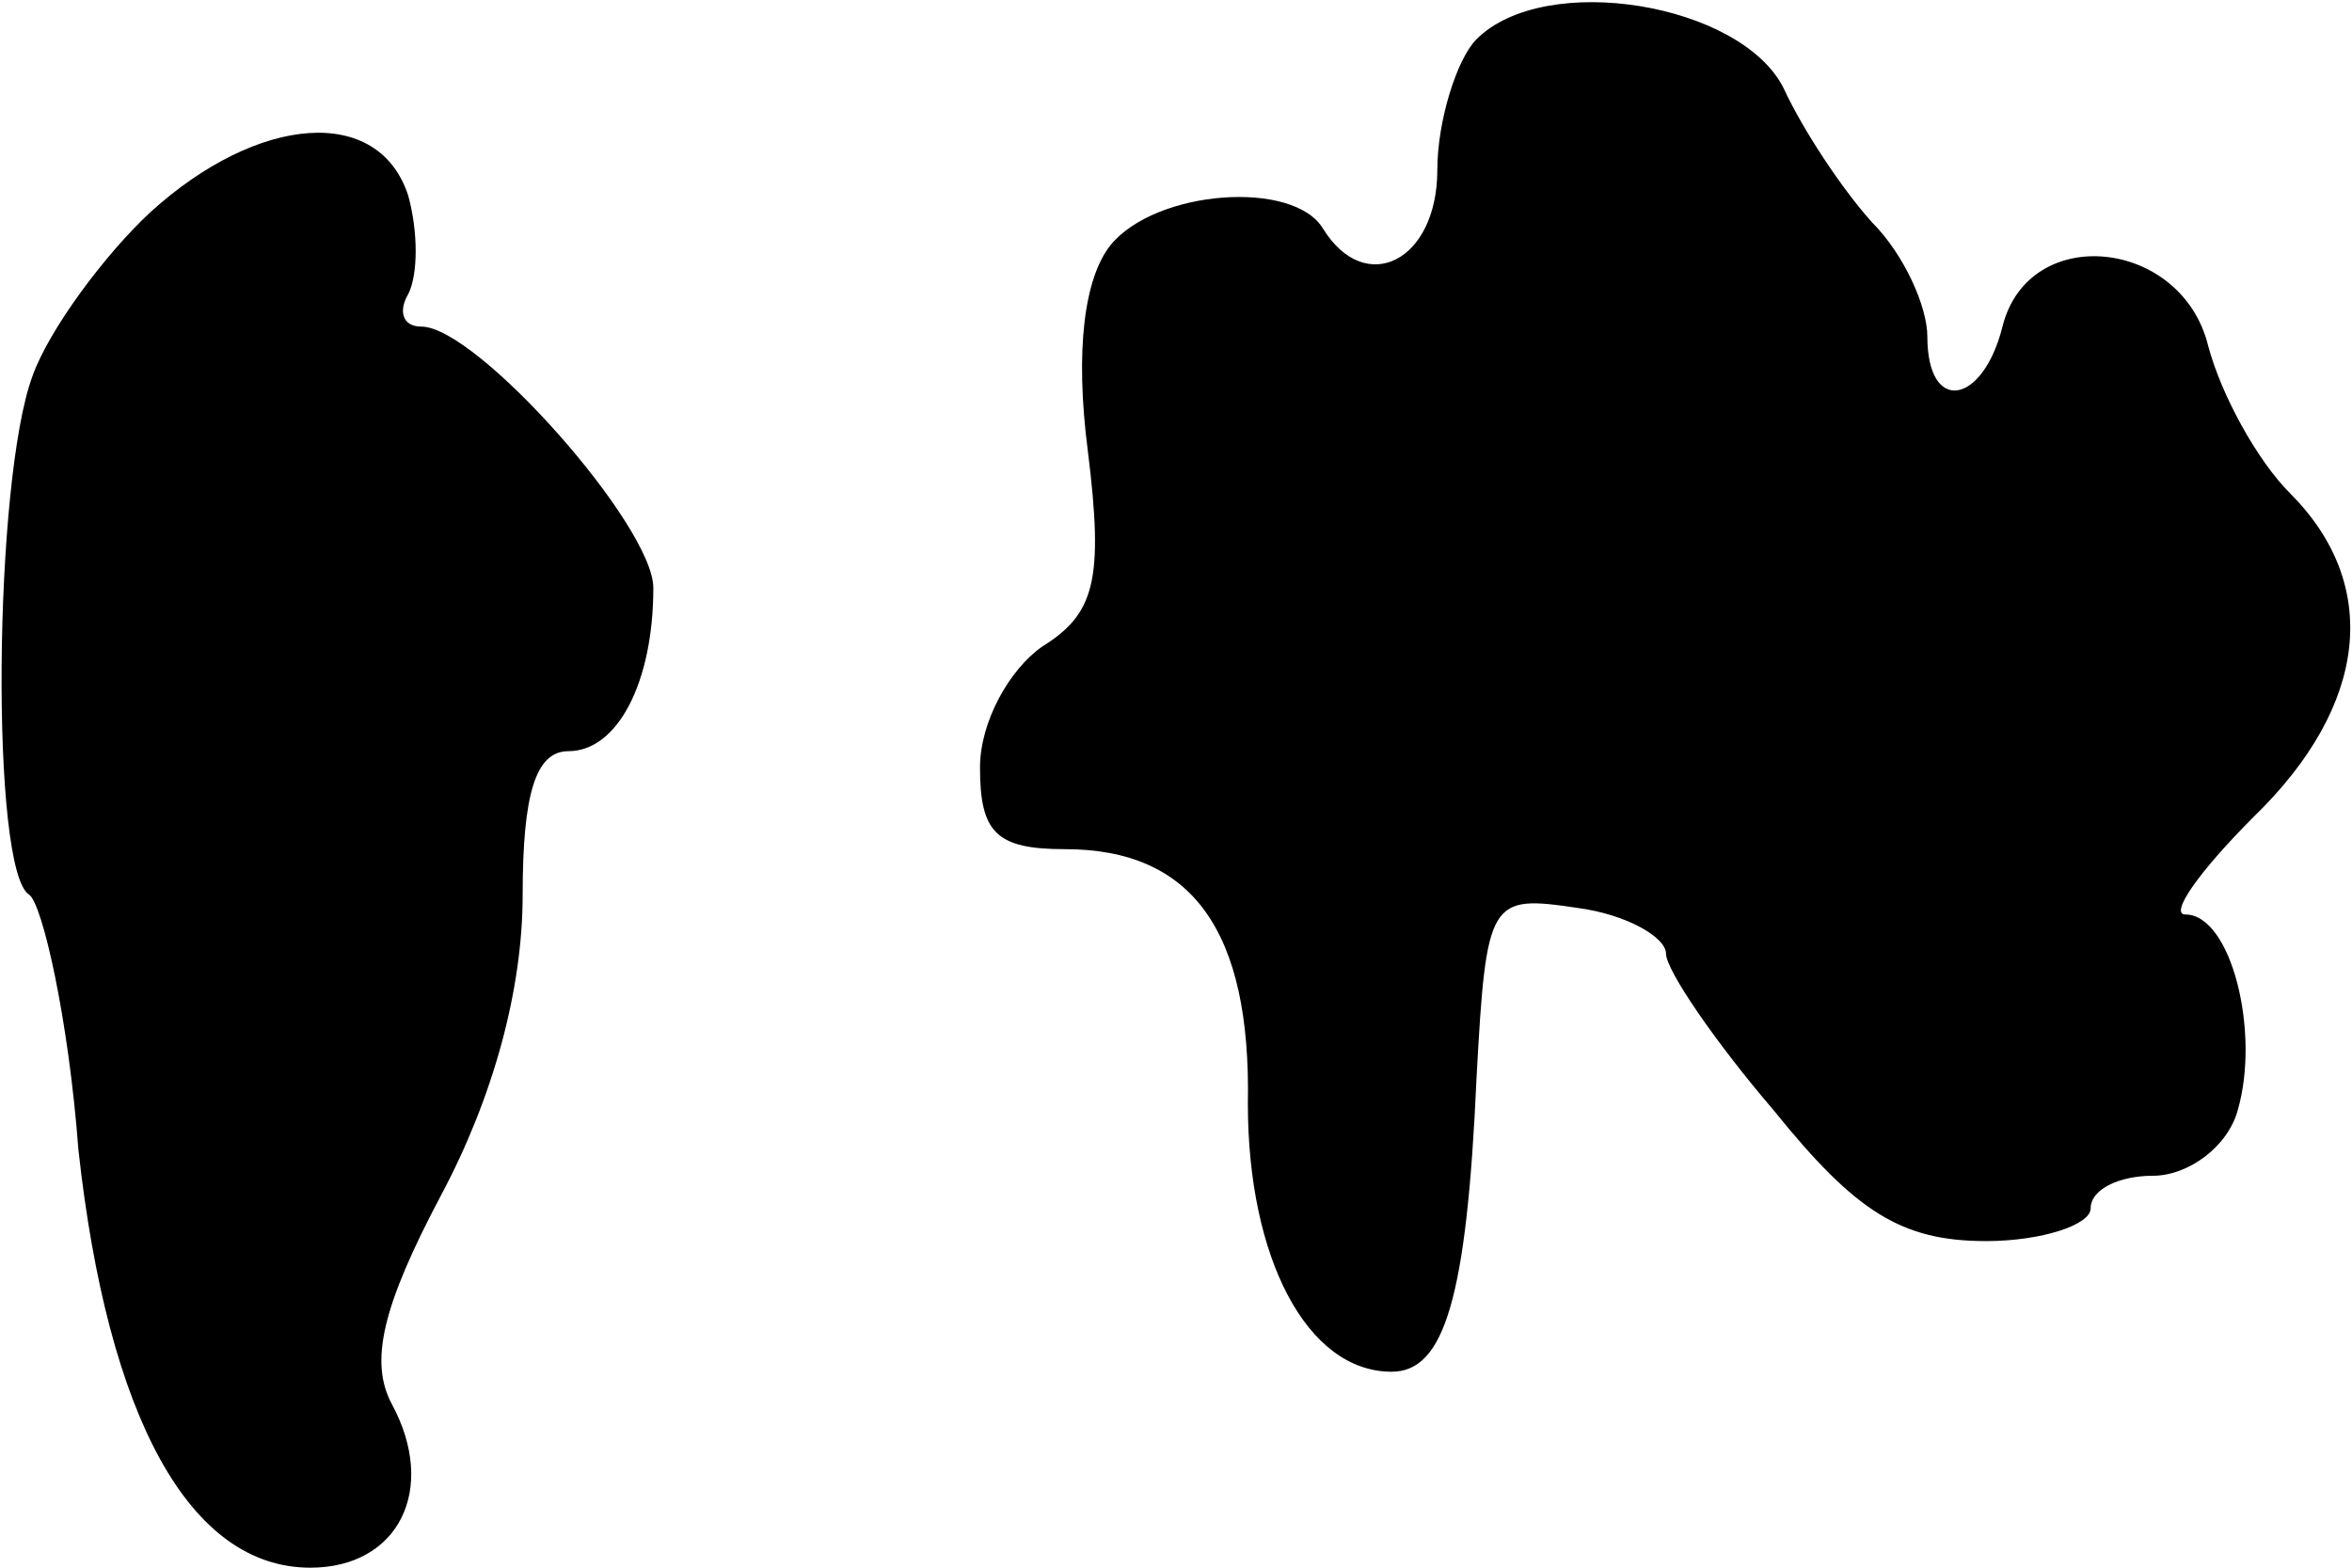 <?xml version="1.0" standalone="no"?>
<!DOCTYPE svg PUBLIC "-//W3C//DTD SVG 20010904//EN"
 "http://www.w3.org/TR/2001/REC-SVG-20010904/DTD/svg10.dtd">
<svg version="1.0" xmlns="http://www.w3.org/2000/svg"
 width="72pt" height="48pt" viewBox="0 0 72 48"
 preserveAspectRatio="xMidYMid meet">
<g transform="translate(0,48) scale(0.1,-0.1)"
fill="#000000" stroke="none">
<path fill="#000000" stroke="none" d="M452 468 c-6 -6 -12 -25 -12 -40 0 -28
-22 -39 -35 -18 -9 15 -51 12 -65 -5 -8 -10 -11 -32 -7 -63 5 -40 2 -50 -14
-60 -10 -7 -19 -23 -19 -37 0 -20 5 -25 26 -25 39 0 57 -25 56 -78 0 -47 18
-82 44 -82 16 0 23 22 26 90 3 55 4 56 31 52 15 -2 27 -9 27 -14 0 -5 15 -27
33 -48 25 -31 39 -40 65 -40 17 0 32 5 32 10 0 6 9 10 19 10 11 0 23 9 26 20
7 24 -2 60 -16 60 -5 0 4 13 21 30 35 34 39 71 11 99 -10 10 -21 30 -25 45 -8
33 -55 38 -63 6 -6 -24 -23 -27 -23 -3 0 9 -7 25 -17 35 -9 10 -21 28 -27 41
-13 26 -73 36 -94 15z"/>
<path fill="#000000" stroke="none" d="M46 415 c-14 -13 -31 -36 -36 -50 -12
-32 -13 -152 -1 -159 4 -3 12 -38 15 -78 9 -82 34 -128 71 -128 27 0 39 24 25
50 -7 13 -3 30 15 64 16 30 25 63 25 92 0 31 4 44 14 44 15 0 26 21 26 50 0
19 -54 80 -71 80 -6 0 -7 5 -4 10 3 6 3 19 0 30 -9 28 -46 25 -79 -5z"/>
</g>
</svg>
